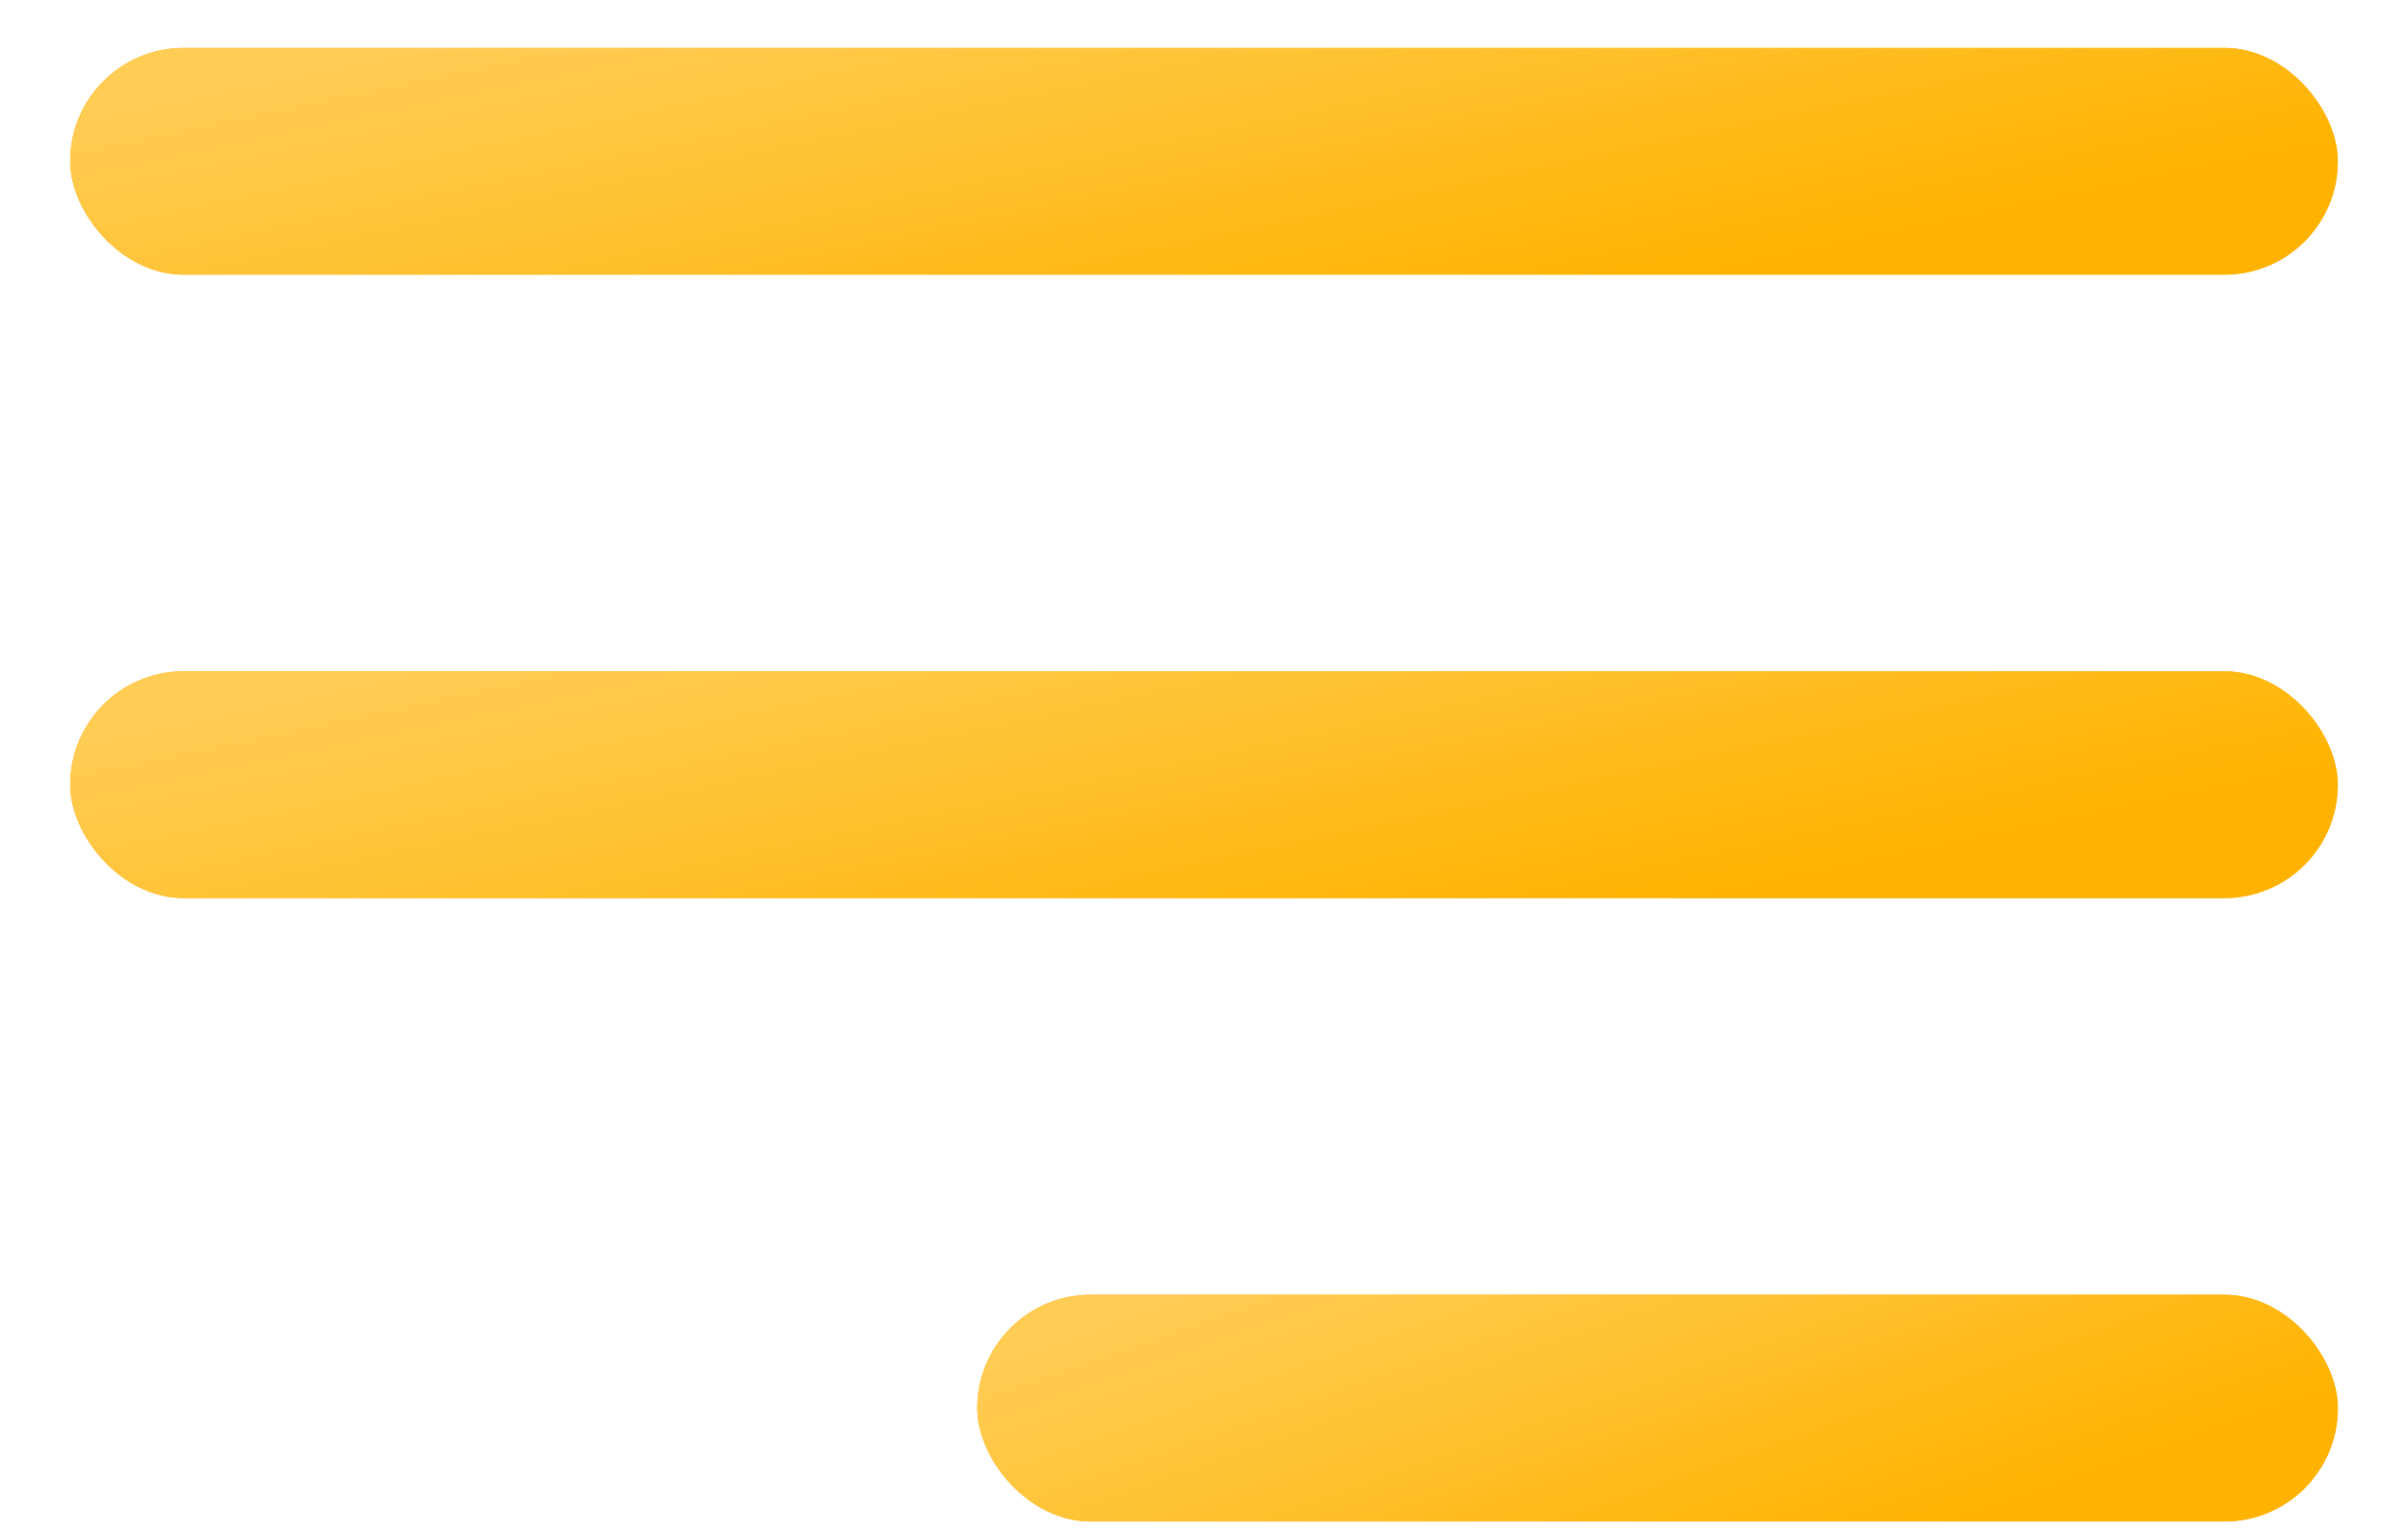 <svg width="33" height="21" viewBox="0 0 33 21" fill="none" xmlns="http://www.w3.org/2000/svg">
<rect x="0.962" y="0.657" width="31.076" height="3.108" rx="1.554" fill="#FFA800"/>
<rect x="0.962" y="0.657" width="31.076" height="3.108" rx="1.554" fill="url(#paint0_linear_138_2067)"/>
<rect x="0.962" y="9.203" width="31.076" height="3.108" rx="1.554" fill="#FFA800"/>
<rect x="0.962" y="9.203" width="31.076" height="3.108" rx="1.554" fill="url(#paint1_linear_138_2067)"/>
<rect x="13.393" y="17.749" width="18.646" height="3.108" rx="1.554" fill="#FFA800"/>
<rect x="13.393" y="17.749" width="18.646" height="3.108" rx="1.554" fill="url(#paint2_linear_138_2067)"/>
<defs>
<linearGradient id="paint0_linear_138_2067" x1="5.457" y1="0.76" x2="6.83" y2="7.282" gradientUnits="userSpaceOnUse">
<stop stop-color="#FFCC54"/>
<stop offset="1" stop-color="#FFB300"/>
</linearGradient>
<linearGradient id="paint1_linear_138_2067" x1="5.457" y1="9.306" x2="6.83" y2="15.828" gradientUnits="userSpaceOnUse">
<stop stop-color="#FFCC54"/>
<stop offset="1" stop-color="#FFB300"/>
</linearGradient>
<linearGradient id="paint2_linear_138_2067" x1="16.09" y1="17.852" x2="18.217" y2="23.916" gradientUnits="userSpaceOnUse">
<stop stop-color="#FFCC54"/>
<stop offset="1" stop-color="#FFB300"/>
</linearGradient>
</defs>
</svg>
